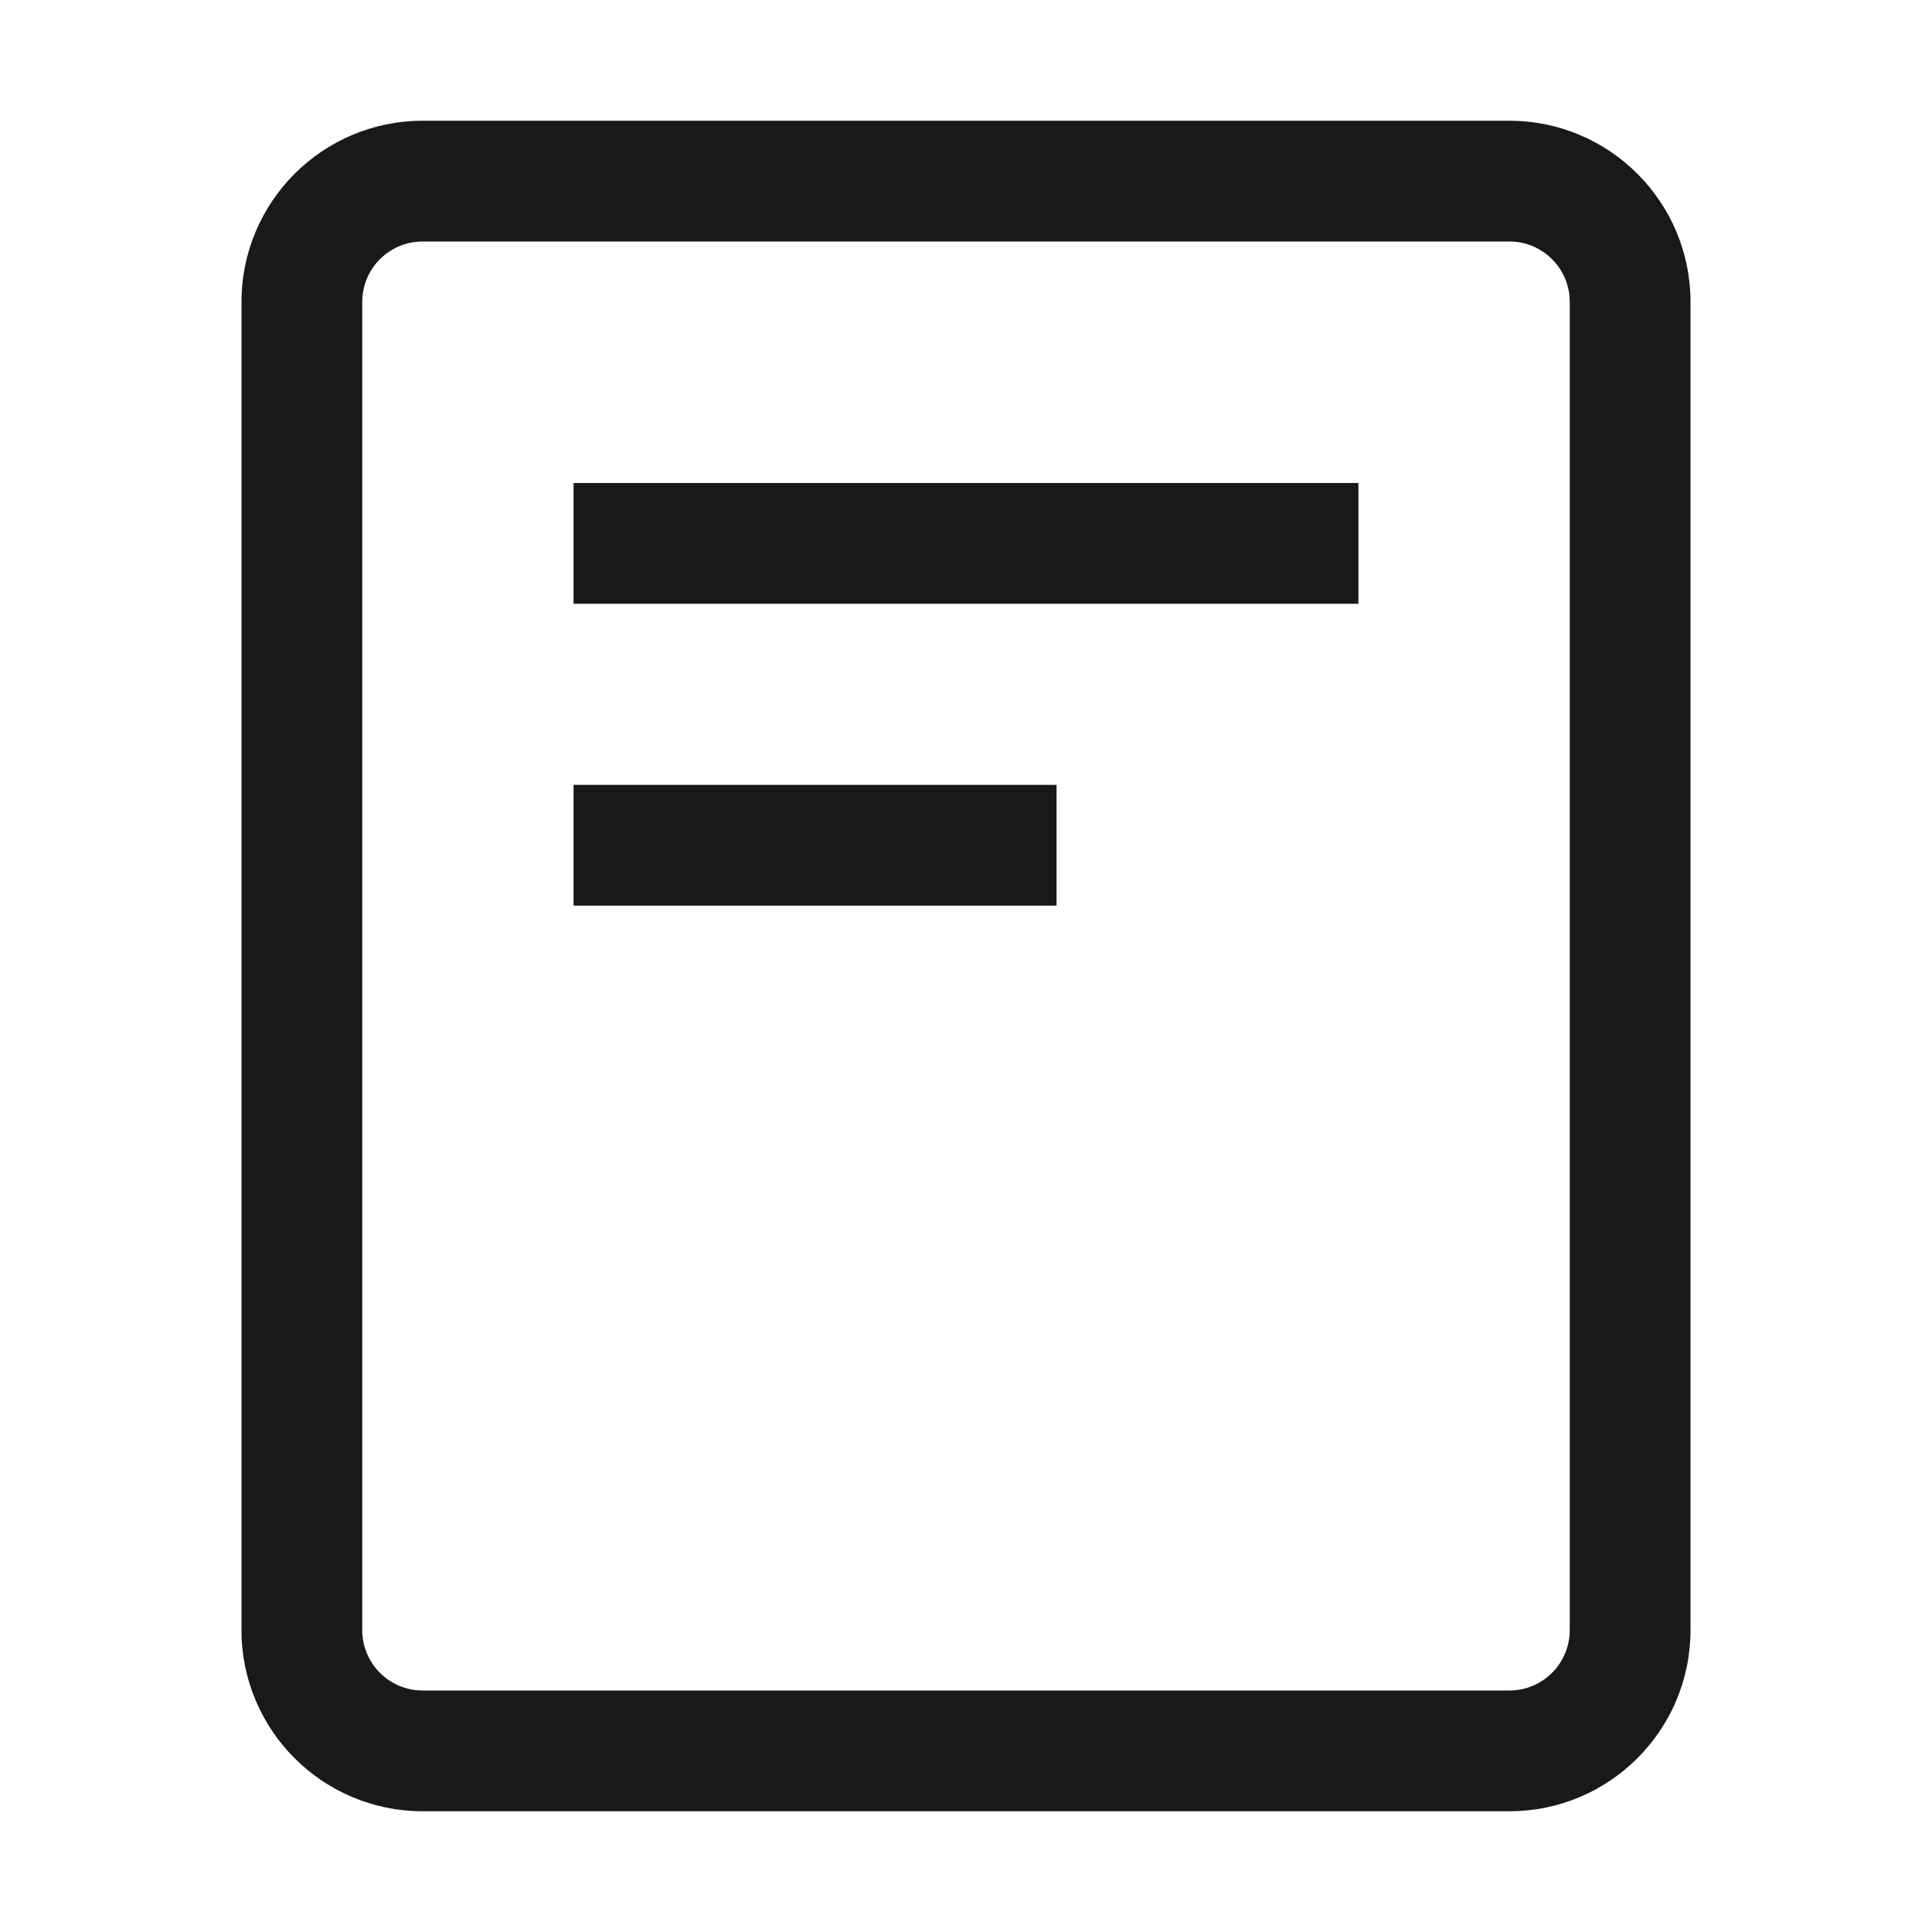 <svg xmlns="http://www.w3.org/2000/svg" xmlns:xlink="http://www.w3.org/1999/xlink" fill="none" version="1.1" width="16"
  height="16" viewBox="0 0 16 16">
  <defs>
    <clipPath id="master_svg0_105_22976">
      <rect x="0" y="0" width="16" height="16" rx="0" />
    </clipPath>
  </defs>
  <g clip-path="url(#master_svg0_105_22976)">
    <g style="opacity:0.9;">
      <path
        d="M3.5,1L12.5,1C13.328,1,14,1.672,14,2.5L14,13.5C14,14.328,13.328,15,12.5,15L3.5,15C2.672,15,2,14.328,2,13.5L2,2.5C2,1.672,2.672,1,3.5,1ZM12.5,2L3.5,2C3.224,2,3,2.224,3,2.5L3,13.5C3,13.776,3.224,14,3.5,14L12.5,14C12.776,14,13,13.776,13,13.5L13,2.5C13,2.224,12.776,2,12.5,2ZM11.25,5L11.25,4L4.75,4L4.75,5L11.25,5ZM8.75,7.5L8.75,6.5L4.75,6.5L4.75,7.5L8.75,7.5Z"
        fill-rule="evenodd" fill="black" fill-opacity="1" />
    </g>
  </g>
</svg>